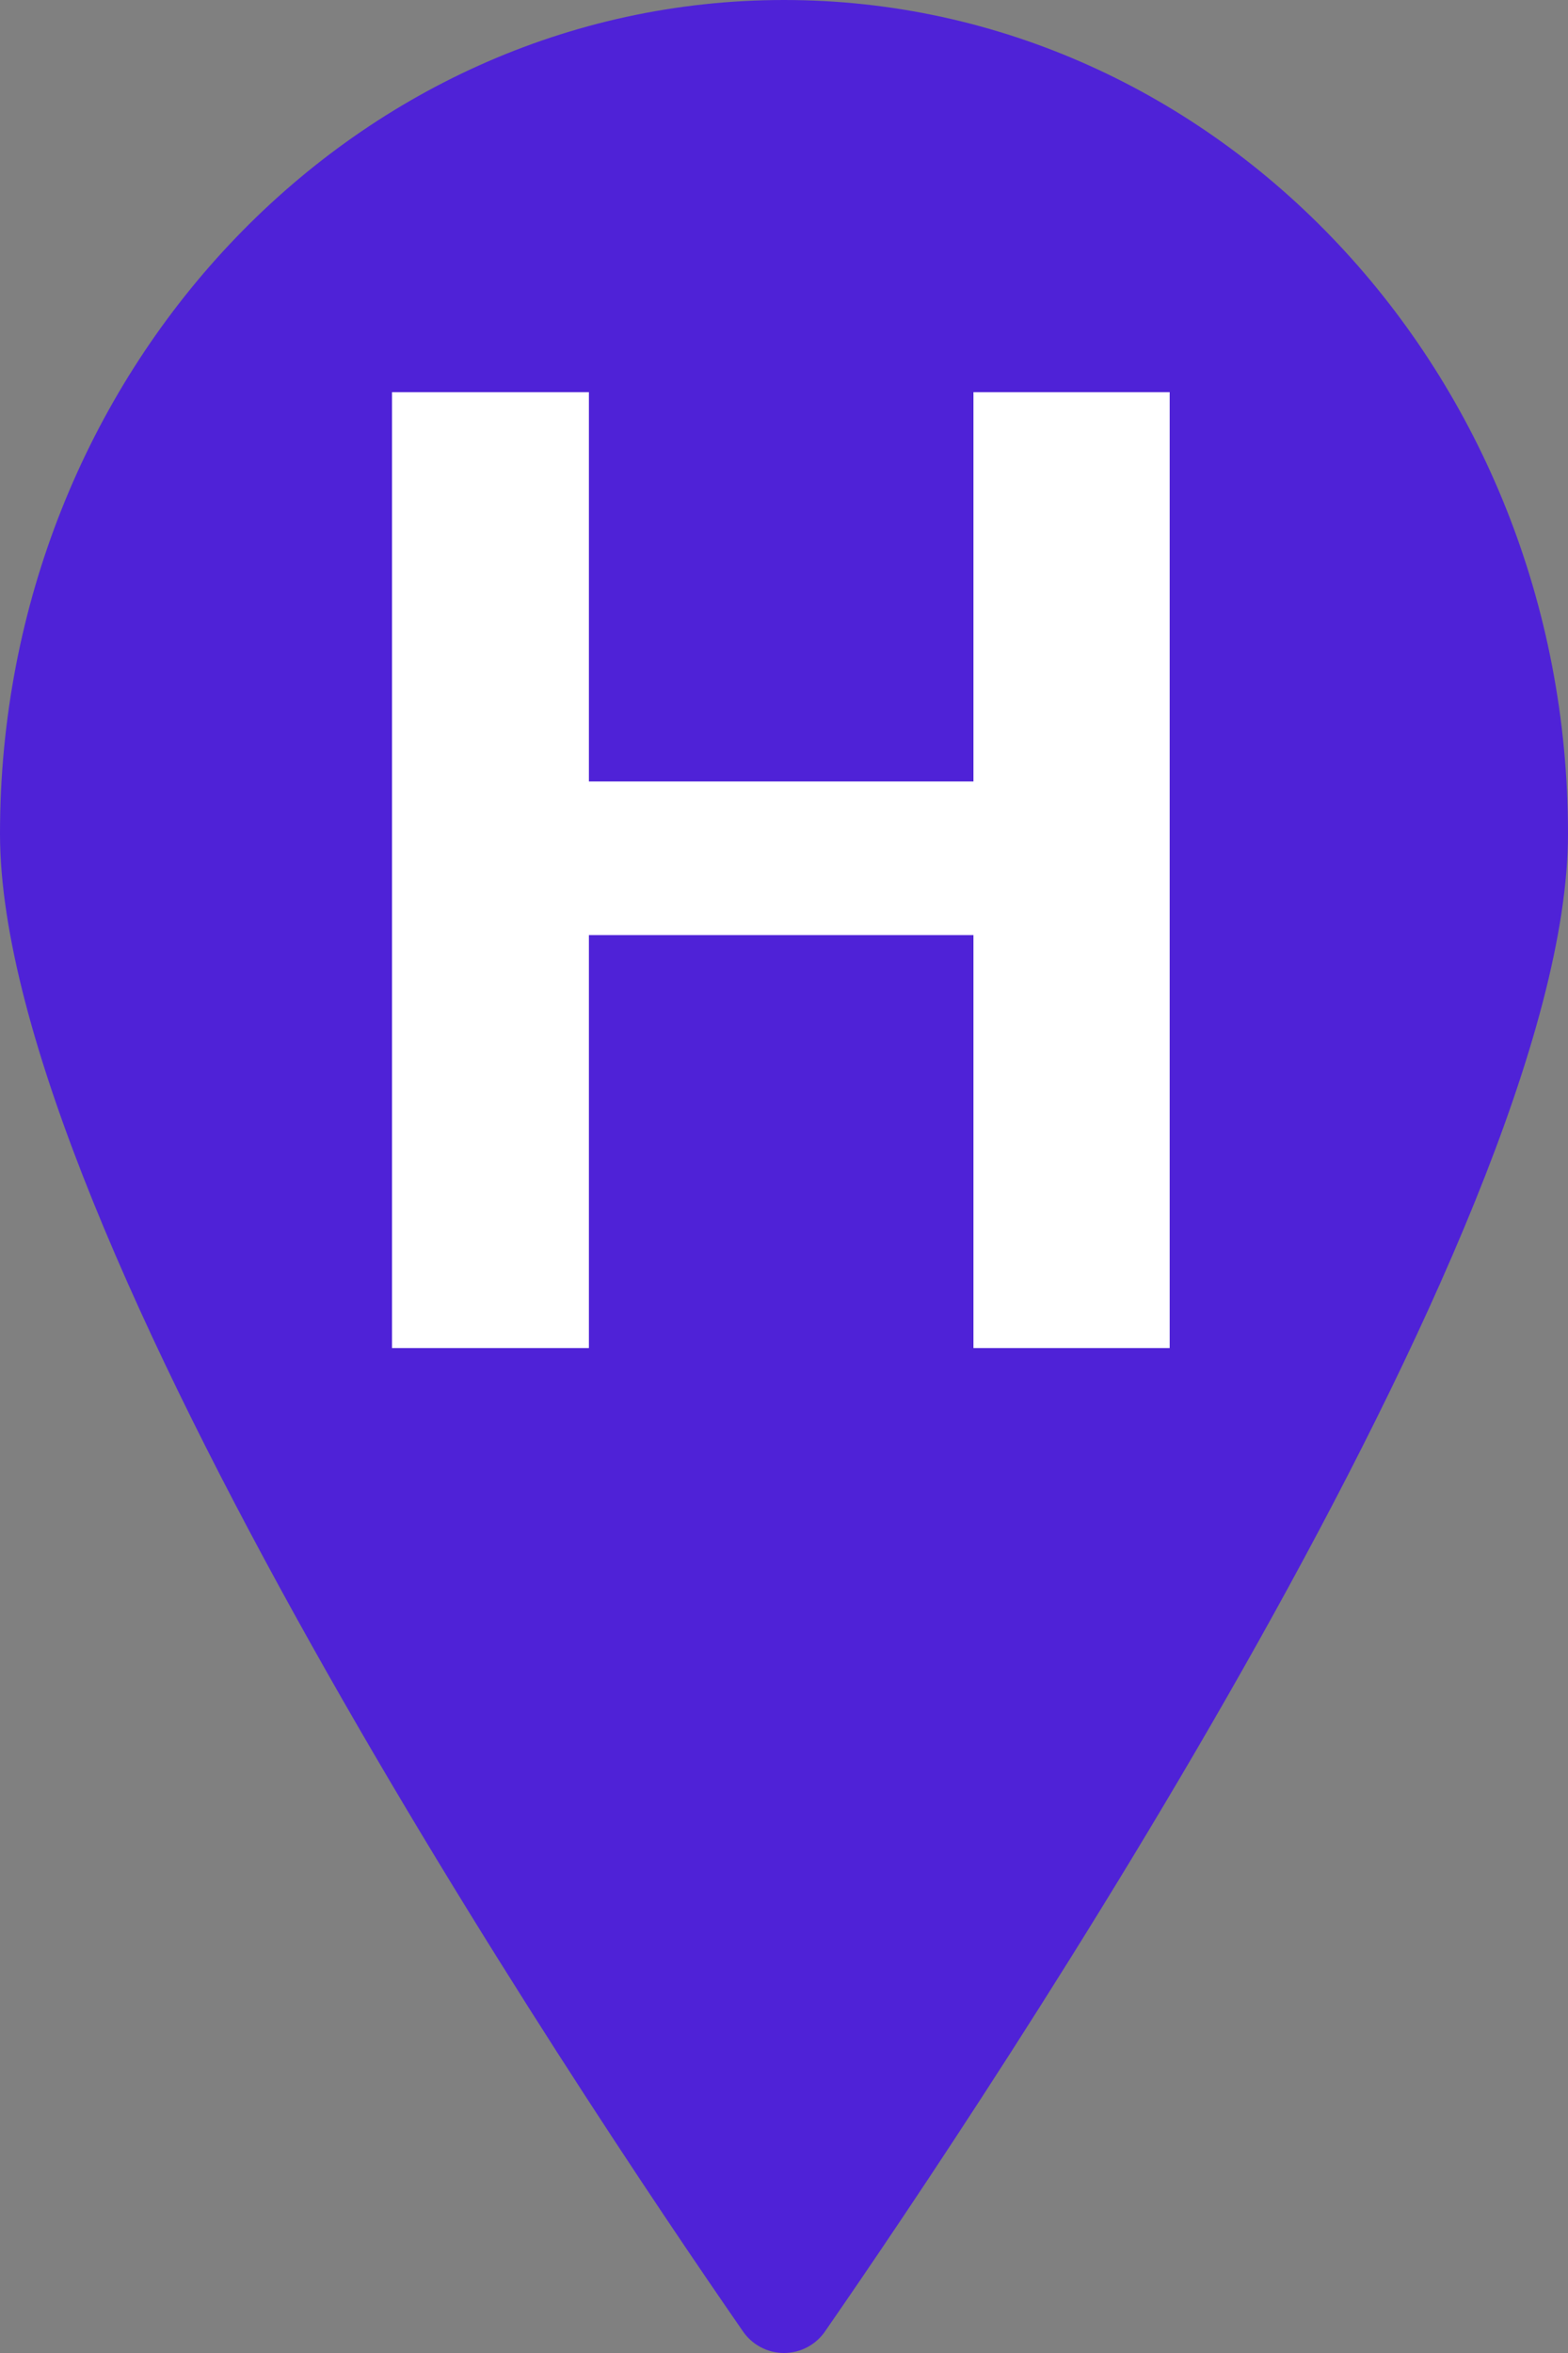 <svg width="28" height="42" viewBox="0 0 28 42" fill="none" xmlns="http://www.w3.org/2000/svg">
<rect x="0" y="0" width="28" height="42" fill="#808080" stroke="none"/>
<path d="M14 0C6.265 0 0 6.668 0 14.881C0 21.953 10.351 37.404 13.256 41.598C13.337 41.722 13.448 41.823 13.578 41.893C13.707 41.963 13.853 42 14 42C14.147 42 14.293 41.963 14.422 41.893C14.552 41.823 14.663 41.722 14.744 41.598C17.649 37.404 28 21.953 28 14.881C28 6.668 21.735 0 14 0Z" fill="#4f22d7"/>
<path d="M18.379 13.949V16.691H9.473V13.949H18.379ZM10.516 7V24.062H7V7H10.516ZM20.887 7V24.062H17.383V7H20.887Z" fill="white"/>
</svg>
